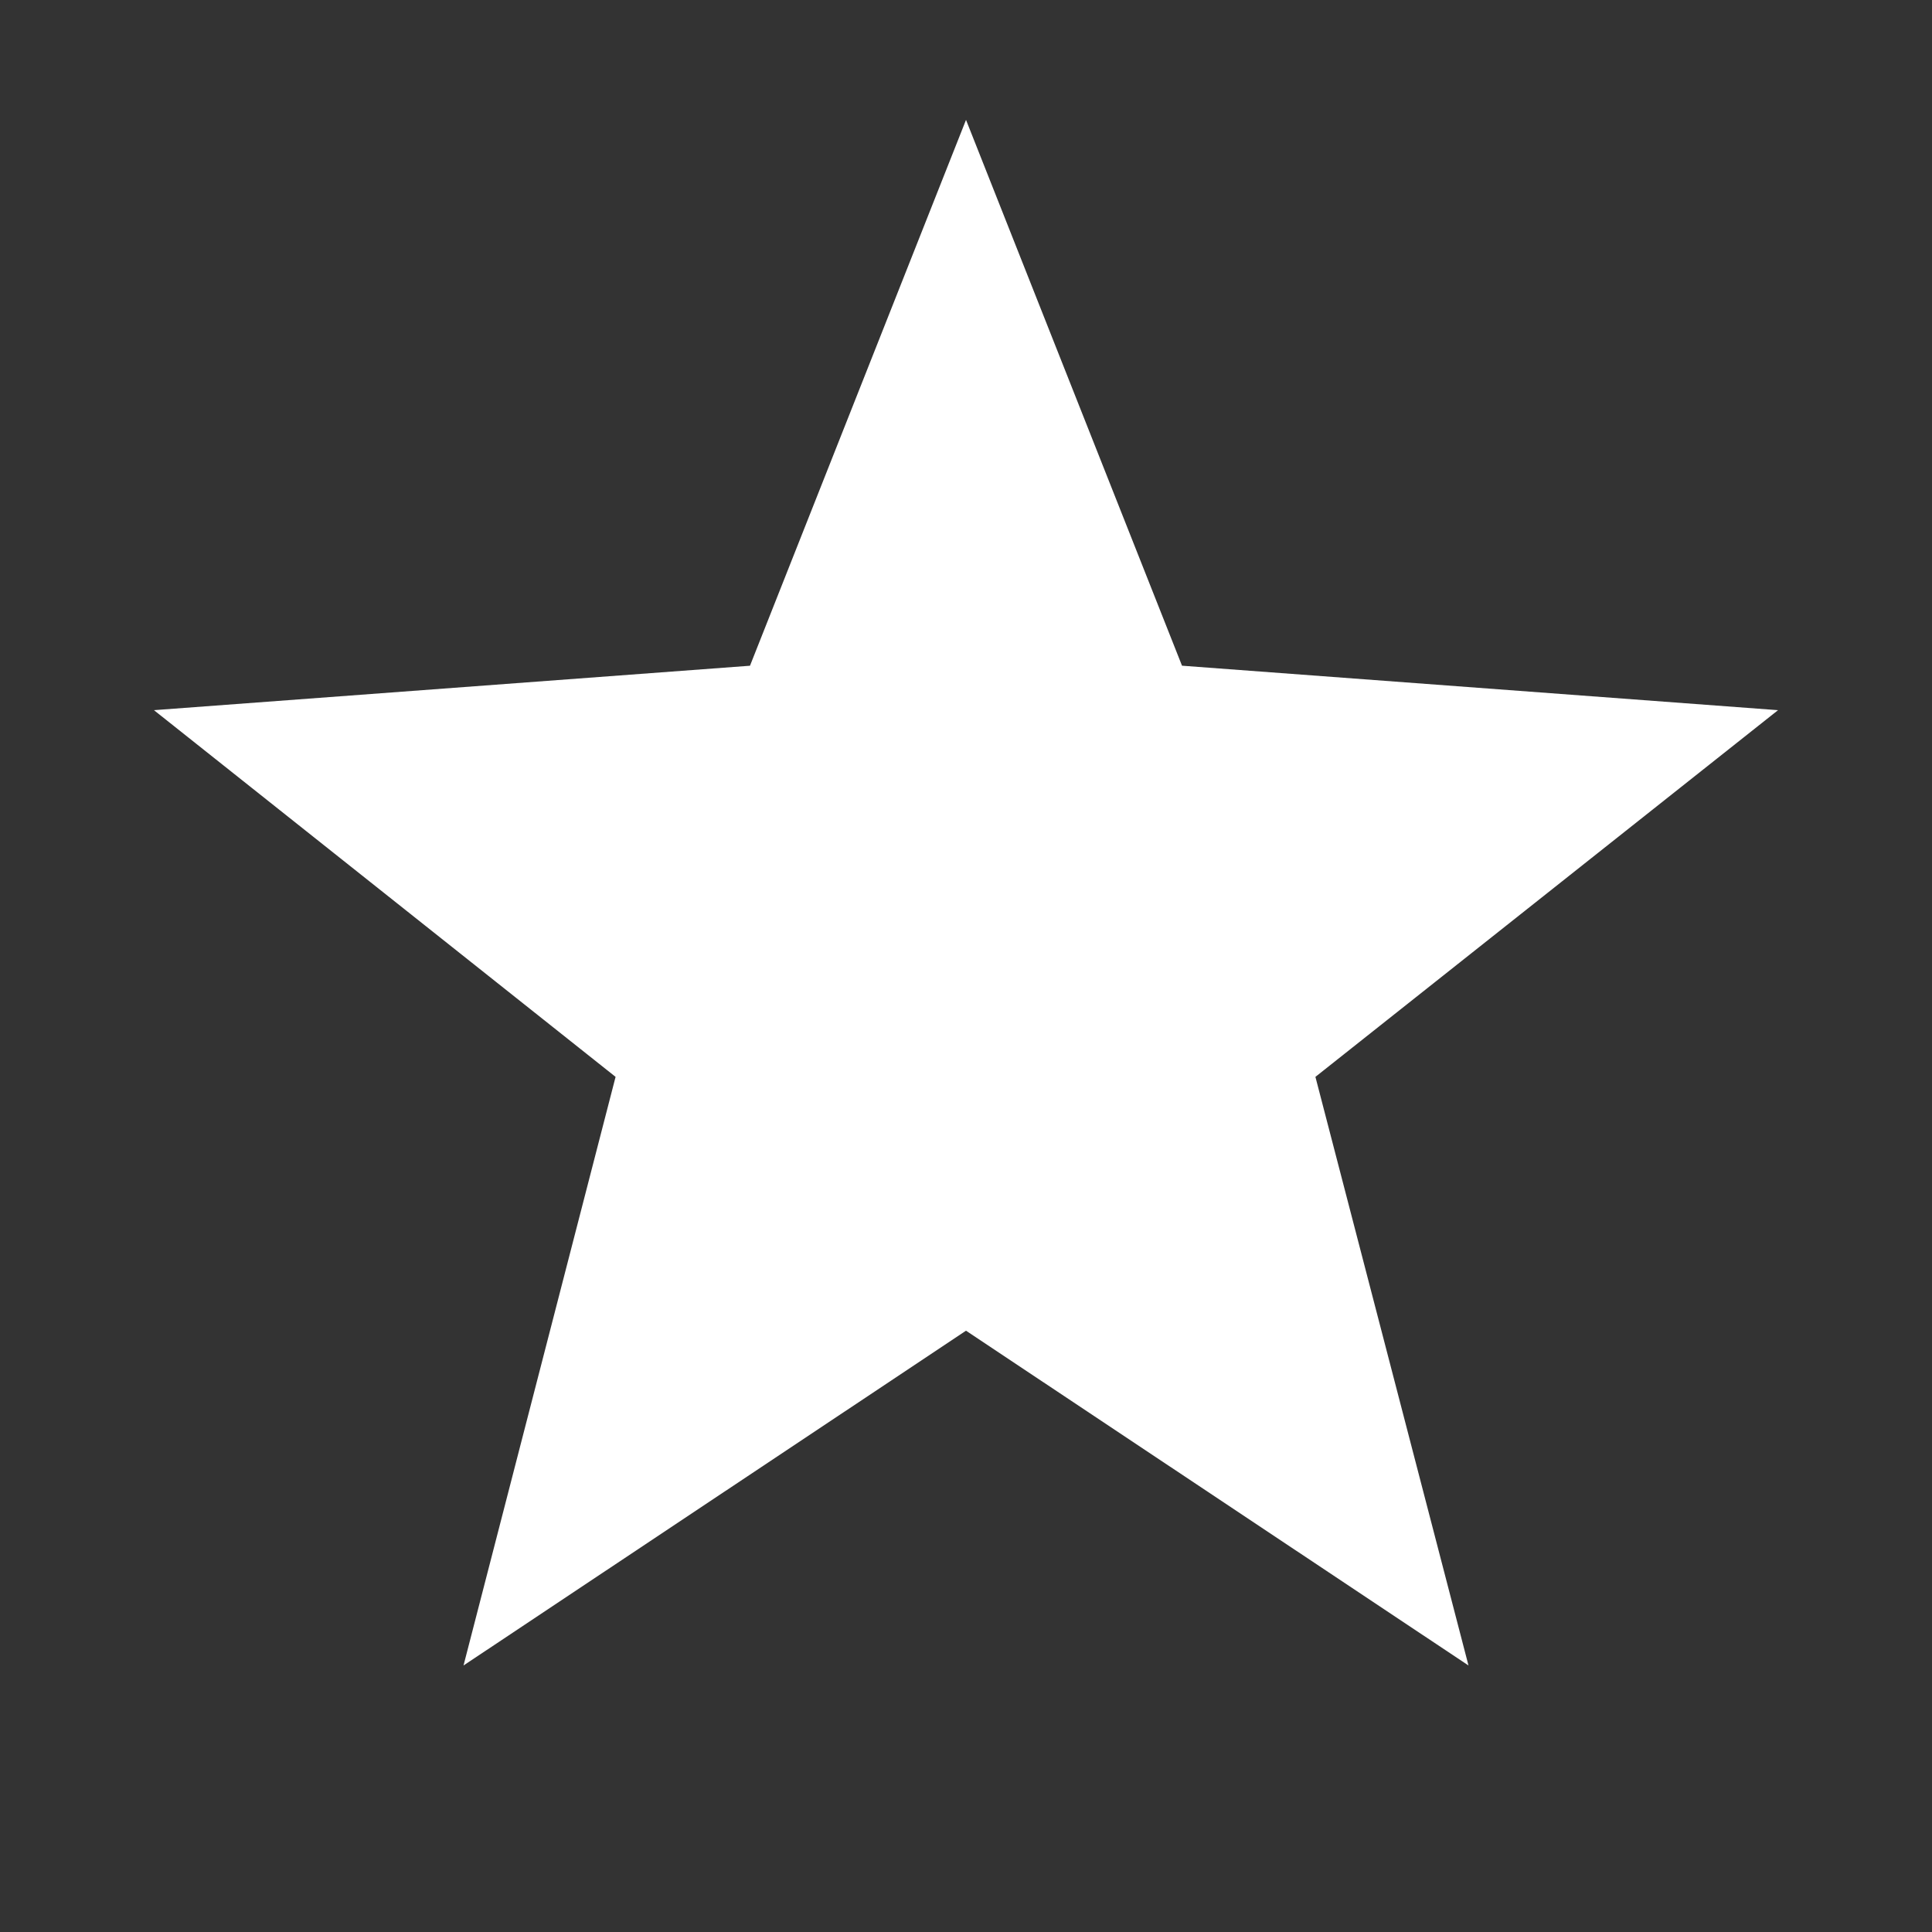 <svg xmlns="http://www.w3.org/2000/svg" viewBox="0 0 120 120" height="120" width="120">
  <rect x="0" y="0" width="120" height="120" fill="#333333" stroke="none"/>
  <path d="M9.562 44.11l37.021-2.76L60.001 7.446l13.416 33.902 37.02 2.762-28.734 22.776 9.508 36.56-31.21-20.794-31.211 20.794 9.445-36.56z" fill="#FFFFFF"/>
</svg>
